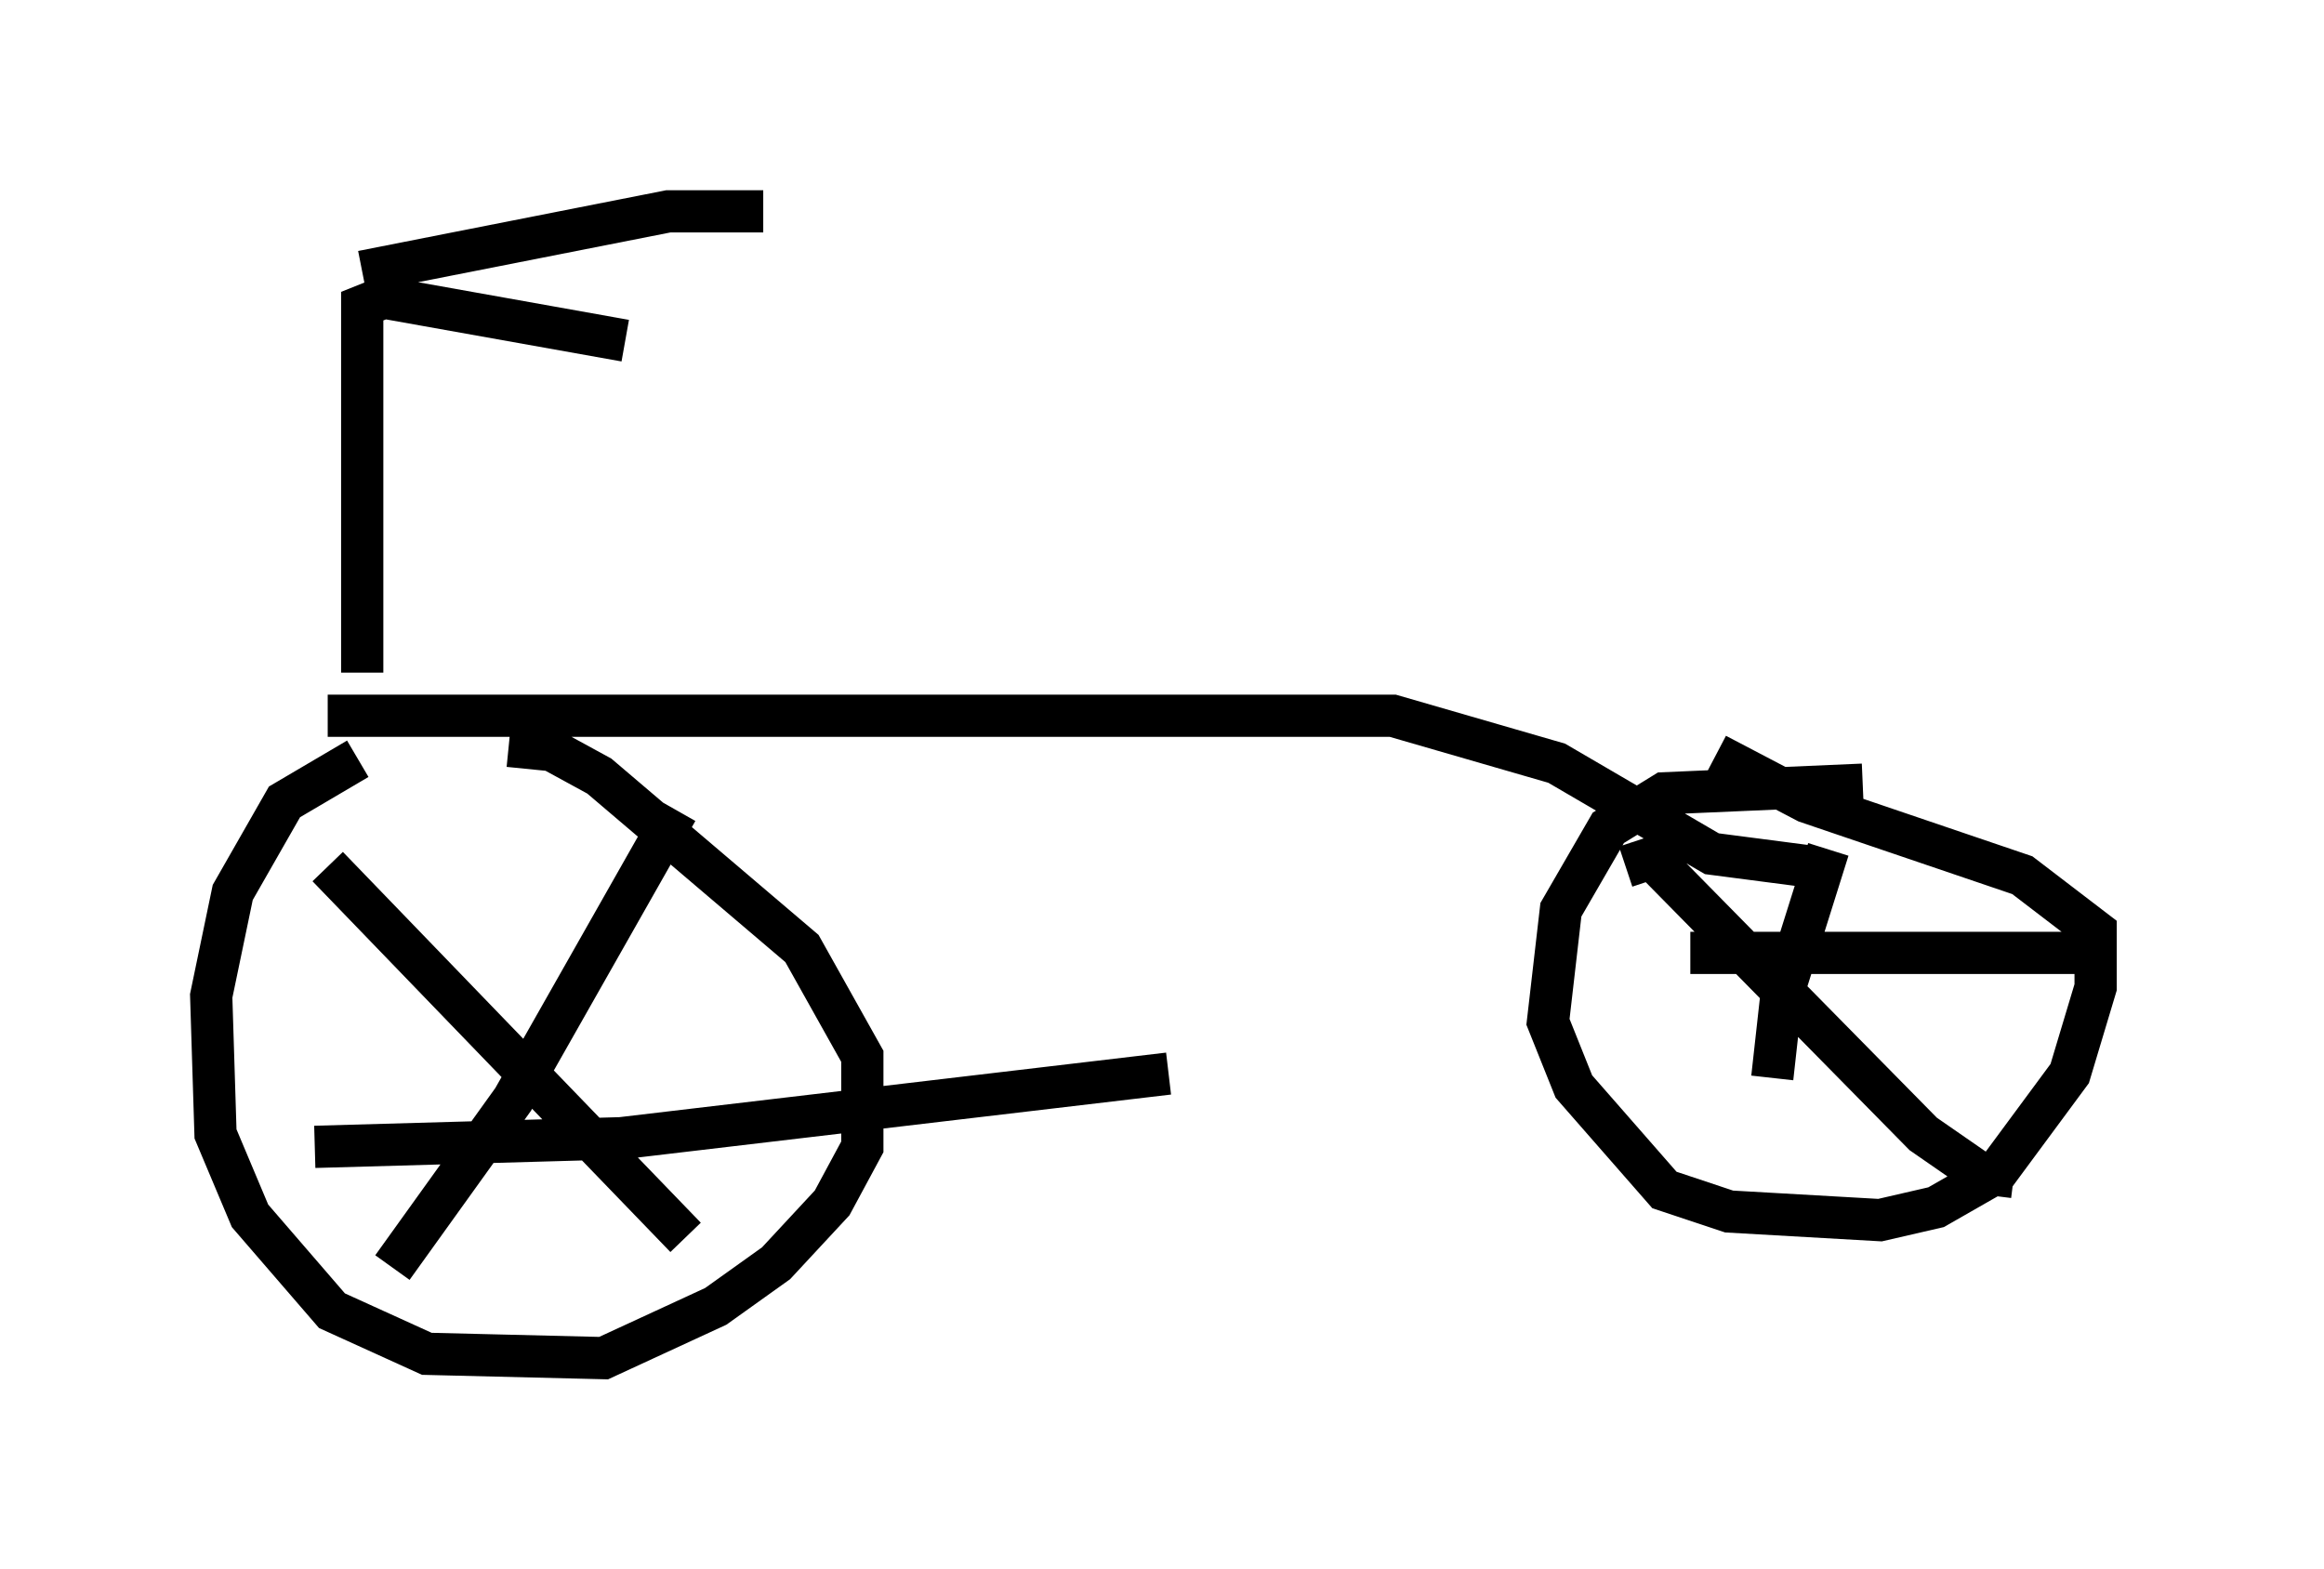 <?xml version="1.0" encoding="utf-8" ?>
<svg baseProfile="full" height="37.154" version="1.1" width="55.019" xmlns="http://www.w3.org/2000/svg" xmlns:ev="http://www.w3.org/2001/xml-events" xmlns:xlink="http://www.w3.org/1999/xlink"><defs /><rect fill="white" height="37.154" width="55.019" x="0" y="0" /><path d="M12.758, 18.169 m-4.288, -0.204 l-1.735, 1.021 -1.225, 2.144 l-0.51, 2.45 0.102, 3.267 l0.817, 1.94 1.94, 2.246 l2.246, 1.021 4.185, 0.102 l2.654, -1.225 1.429, -1.021 l1.327, -1.429 0.715, -1.327 l0.0, -2.144 -1.429, -2.552 l-4.798, -4.083 -1.123, -0.613 l-1.021, -0.102 m32.055, 0.919 l-4.696, 0.204 -1.327, 0.817 l-1.123, 1.94 -0.306, 2.654 l0.613, 1.531 2.144, 2.45 l1.531, 0.51 3.573, 0.204 l1.327, -0.306 1.429, -0.817 l1.735, -2.348 0.613, -2.042 l0.0, -1.327 -1.735, -1.327 l-5.104, -1.735 -2.144, -1.123 m-32.871, 2.654 l8.473, 8.779 m-0.204, -10.106 l-3.879, 6.84 -2.858, 3.981 m-1.838, -2.858 l7.248, -0.204 12.965, -1.531 m10.821, -4.9 l0.613, -0.204 6.431, 6.533 l1.327, 0.919 0.817, 0.102 m-4.39, -7.758 l-1.123, 3.573 -0.204, 1.838 m-1.94, -2.96 l10.004, 0.0 m-42.263, -5.615 l25.215, 0.0 3.879, 1.123 l3.675, 2.144 2.348, 0.306 m-34.3, -4.594 l0.0, -8.677 0.51, -0.204 l5.717, 1.021 m-6.227, -1.633 l7.248, -1.429 2.246, 0.0 " fill="none" stroke="black" stroke-width="1" /></svg>